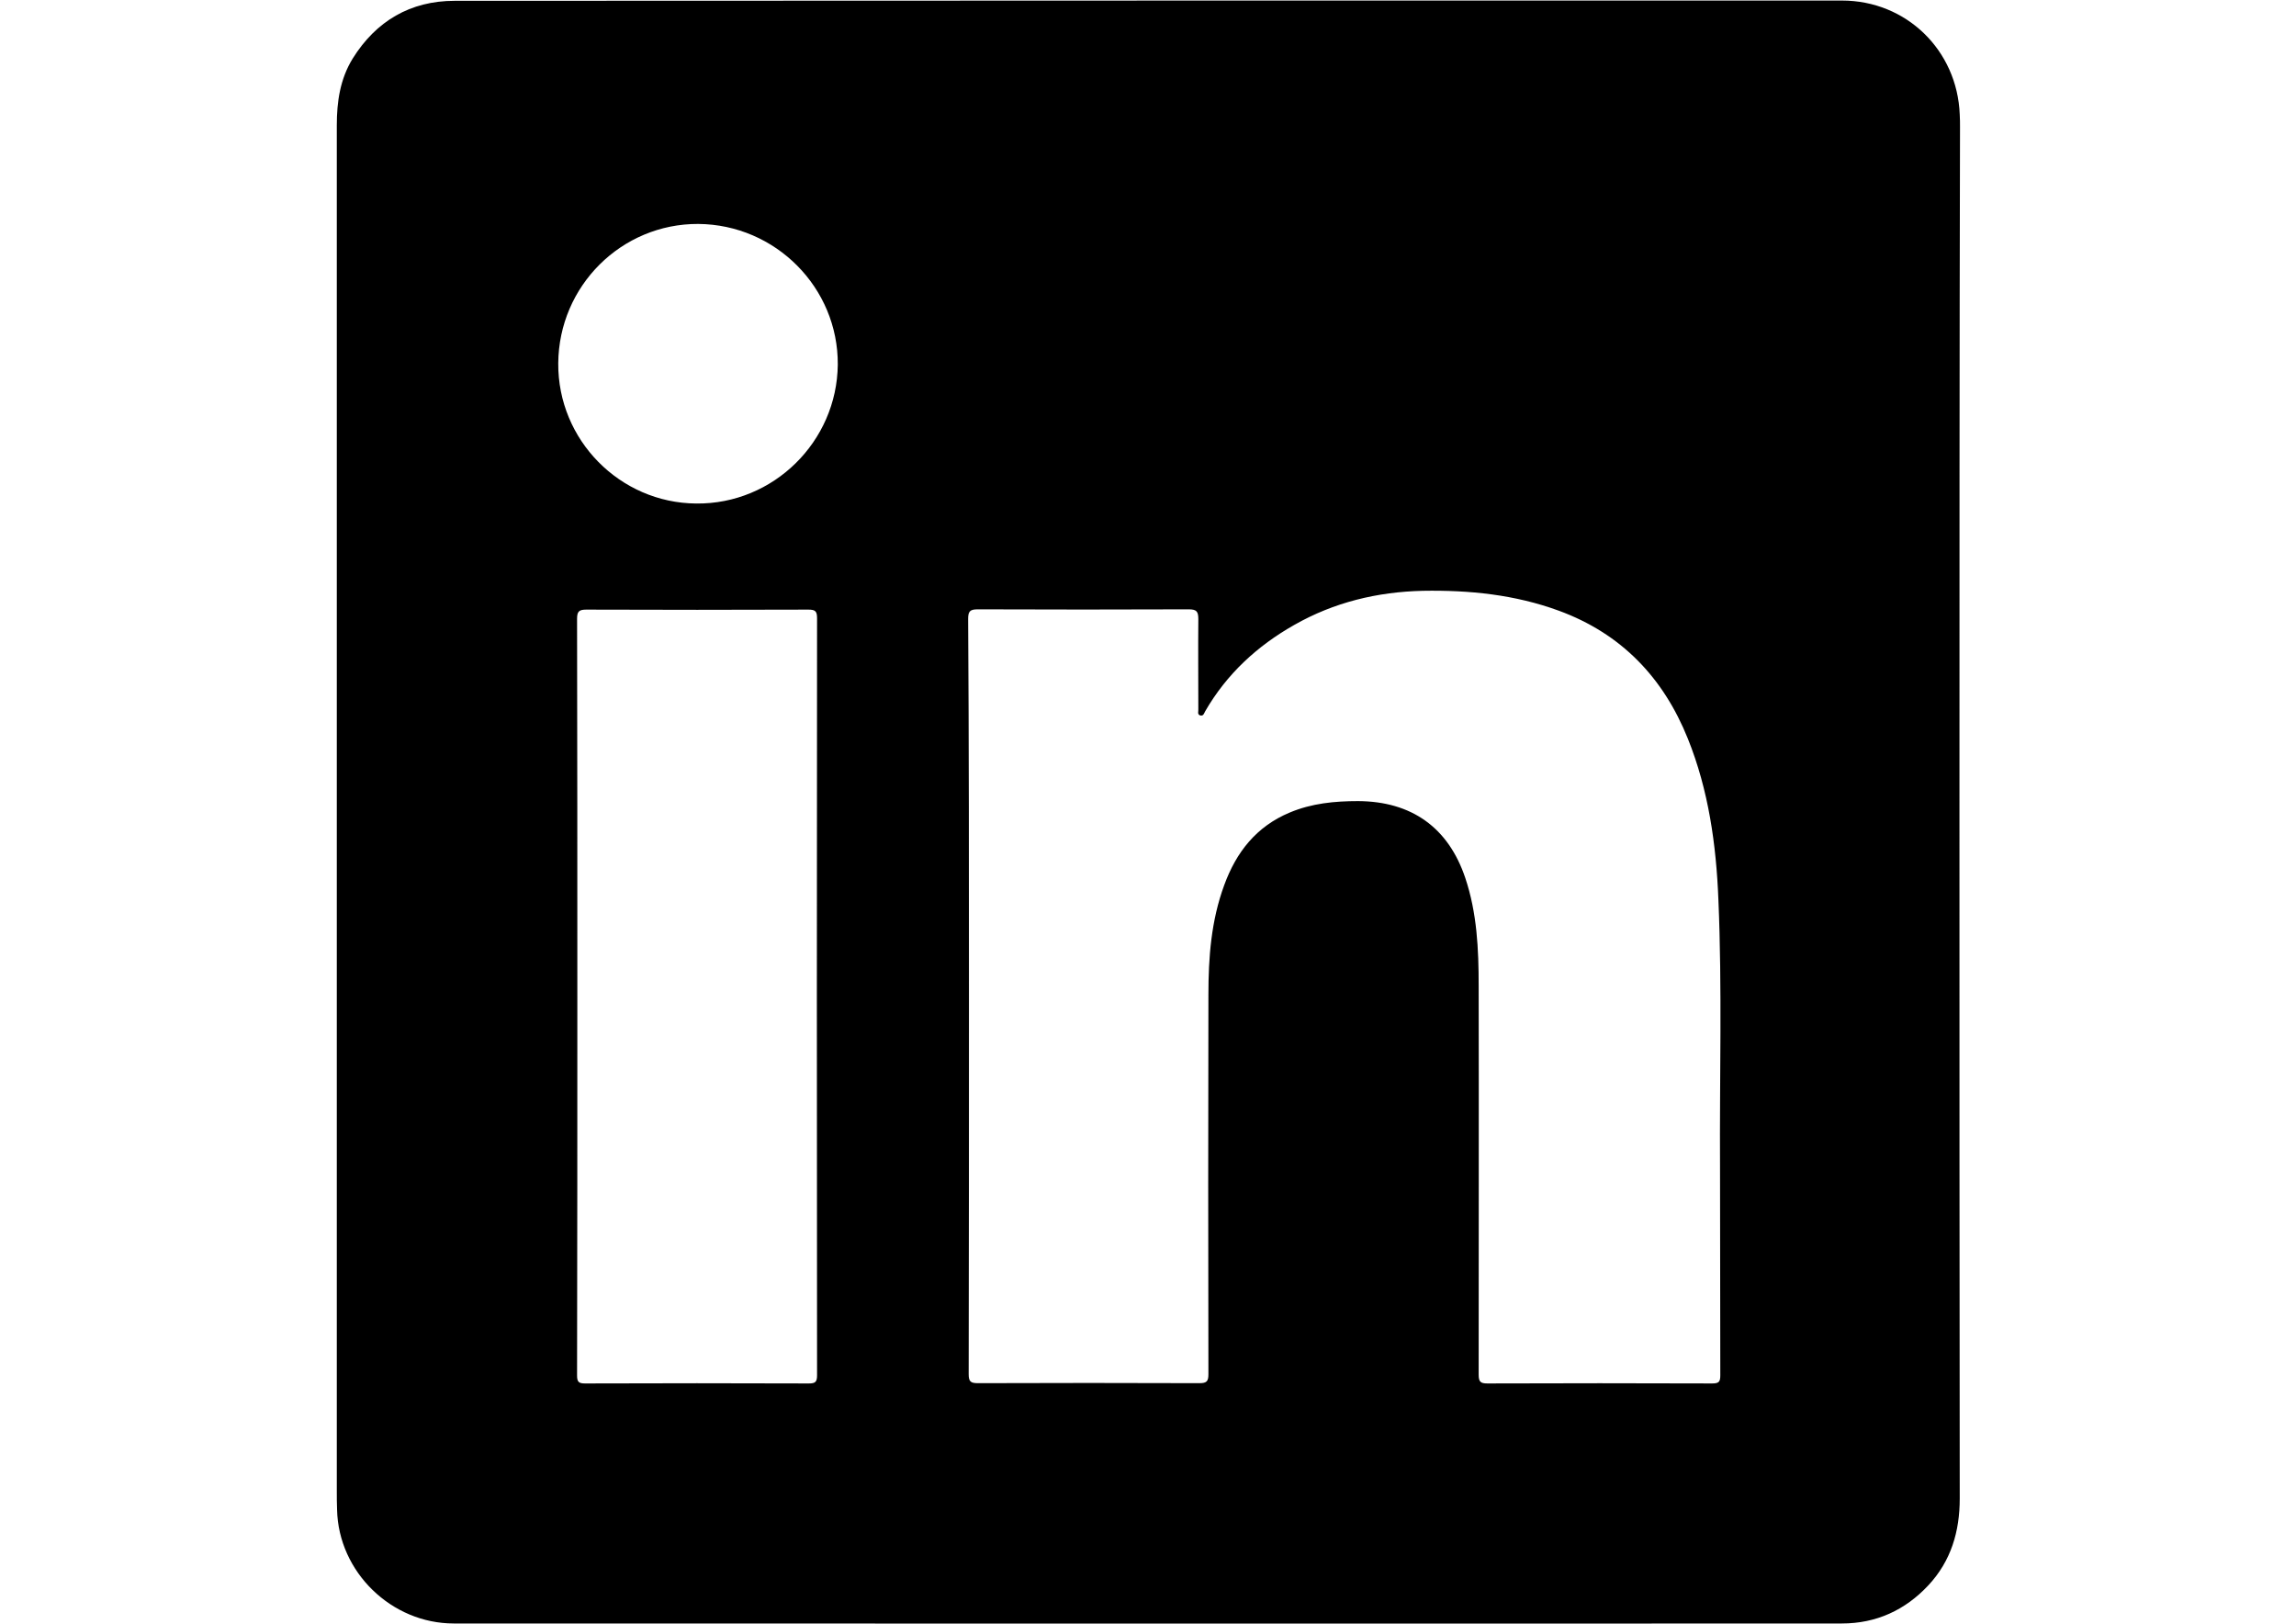 <?xml version="1.0" encoding="utf-8"?>
<!-- Generator: Adobe Illustrator 17.1.0, SVG Export Plug-In . SVG Version: 6.00 Build 0)  -->
<!DOCTYPE svg PUBLIC "-//W3C//DTD SVG 1.1//EN" "http://www.w3.org/Graphics/SVG/1.1/DTD/svg11.dtd">
<svg version="1.1" id="Layer_1" xmlns="http://www.w3.org/2000/svg" xmlns:xlink="http://www.w3.org/1999/xlink" x="0px" y="0px"
	 viewBox="0 0 841.9 595.3" enable-background="new 0 0 841.9 595.3" xml:space="preserve">
<g>
	<path d="M718.5,297.5c0,84,0,167.9,0.1,251.9c0,12.1-3.2,22.9-11.5,31.8c-8.5,9.1-19.1,14-31.7,14c-169.7,0.1-339.4,0-509,0
		c-22.9,0-42.3-18.9-42.8-41.7c-0.1-2.3-0.1-4.7-0.1-7c0-166.9,0-333.7,0-500.6c0-8.6,1.2-16.9,5.8-24.4
		c8.6-13.8,21.2-21.2,37.4-21.2c169.6-0.1,339.2-0.1,508.7-0.1c23.6,0,42.3,18.2,43.2,41.8c0.1,1.6,0.1,3.1,0.1,4.7
		C718.5,130.4,718.5,213.9,718.5,297.5z M355.3,365.3c0,46.2,0,92.3-0.1,138.5c0,2.7,0.7,3.3,3.4,3.3c27.1-0.1,54.1-0.1,81.2,0
		c2.7,0,3.3-0.7,3.3-3.3c-0.1-46.4-0.1-92.7,0-139.1c0-13.7,1-27.2,5.8-40.2c4.4-12.1,11.8-21.5,24-26.6c8.1-3.4,16.5-4.2,25.1-4.2
		c19.6,0.1,33.1,9.7,39.3,28.2c4.3,12.8,4.9,26.1,4.9,39.5c0.1,47.5,0,95,0,142.6c0,2.6,0.7,3.2,3.2,3.2c27.5-0.1,54.9-0.1,82.4,0
		c2.5,0,3-0.6,3-3c-0.1-25.4,0-50.8-0.1-76.3c-0.2-32.7,0.8-65.4-0.6-98.1c-0.8-20.2-3.6-40.1-11.2-59c-9-22.4-24.4-38.5-47.3-46.9
		c-16.1-5.9-32.8-7.6-49.9-7.3c-16.7,0.4-32.5,4.2-47.1,12.5c-13.6,7.7-24.8,18-32.7,31.7c-0.4,0.7-0.6,1.8-1.8,1.5
		c-1.2-0.4-0.6-1.5-0.7-2.3c0-11-0.1-22,0-33c0-2.8-0.6-3.6-3.5-3.6c-25.8,0.1-51.6,0.1-77.4,0c-2.8,0-3.5,0.7-3.5,3.5
		C355.3,273,355.3,319.1,355.3,365.3z M211.7,365.2c0,46.4,0,92.7-0.1,139.1c0,2.3,0.6,2.9,2.9,2.9c27.4-0.1,54.7-0.1,82.1,0
		c2.4,0,3-0.6,3-3c-0.1-92.5-0.1-185,0-277.5c0-2.6-0.6-3.2-3.2-3.2c-27.2,0.1-54.3,0.1-81.5,0c-2.7,0-3.3,0.8-3.3,3.4
		C211.7,272.8,211.7,319,211.7,365.2z M204.7,133.2c-0.2,28.1,22.6,51.2,50.6,51.4c28.3,0.3,51.6-22.7,51.9-50.9
		c0.2-28.2-22.8-51.4-51.2-51.6C227.9,82,204.9,104.8,204.7,133.2z"/>
</g>
</svg>
